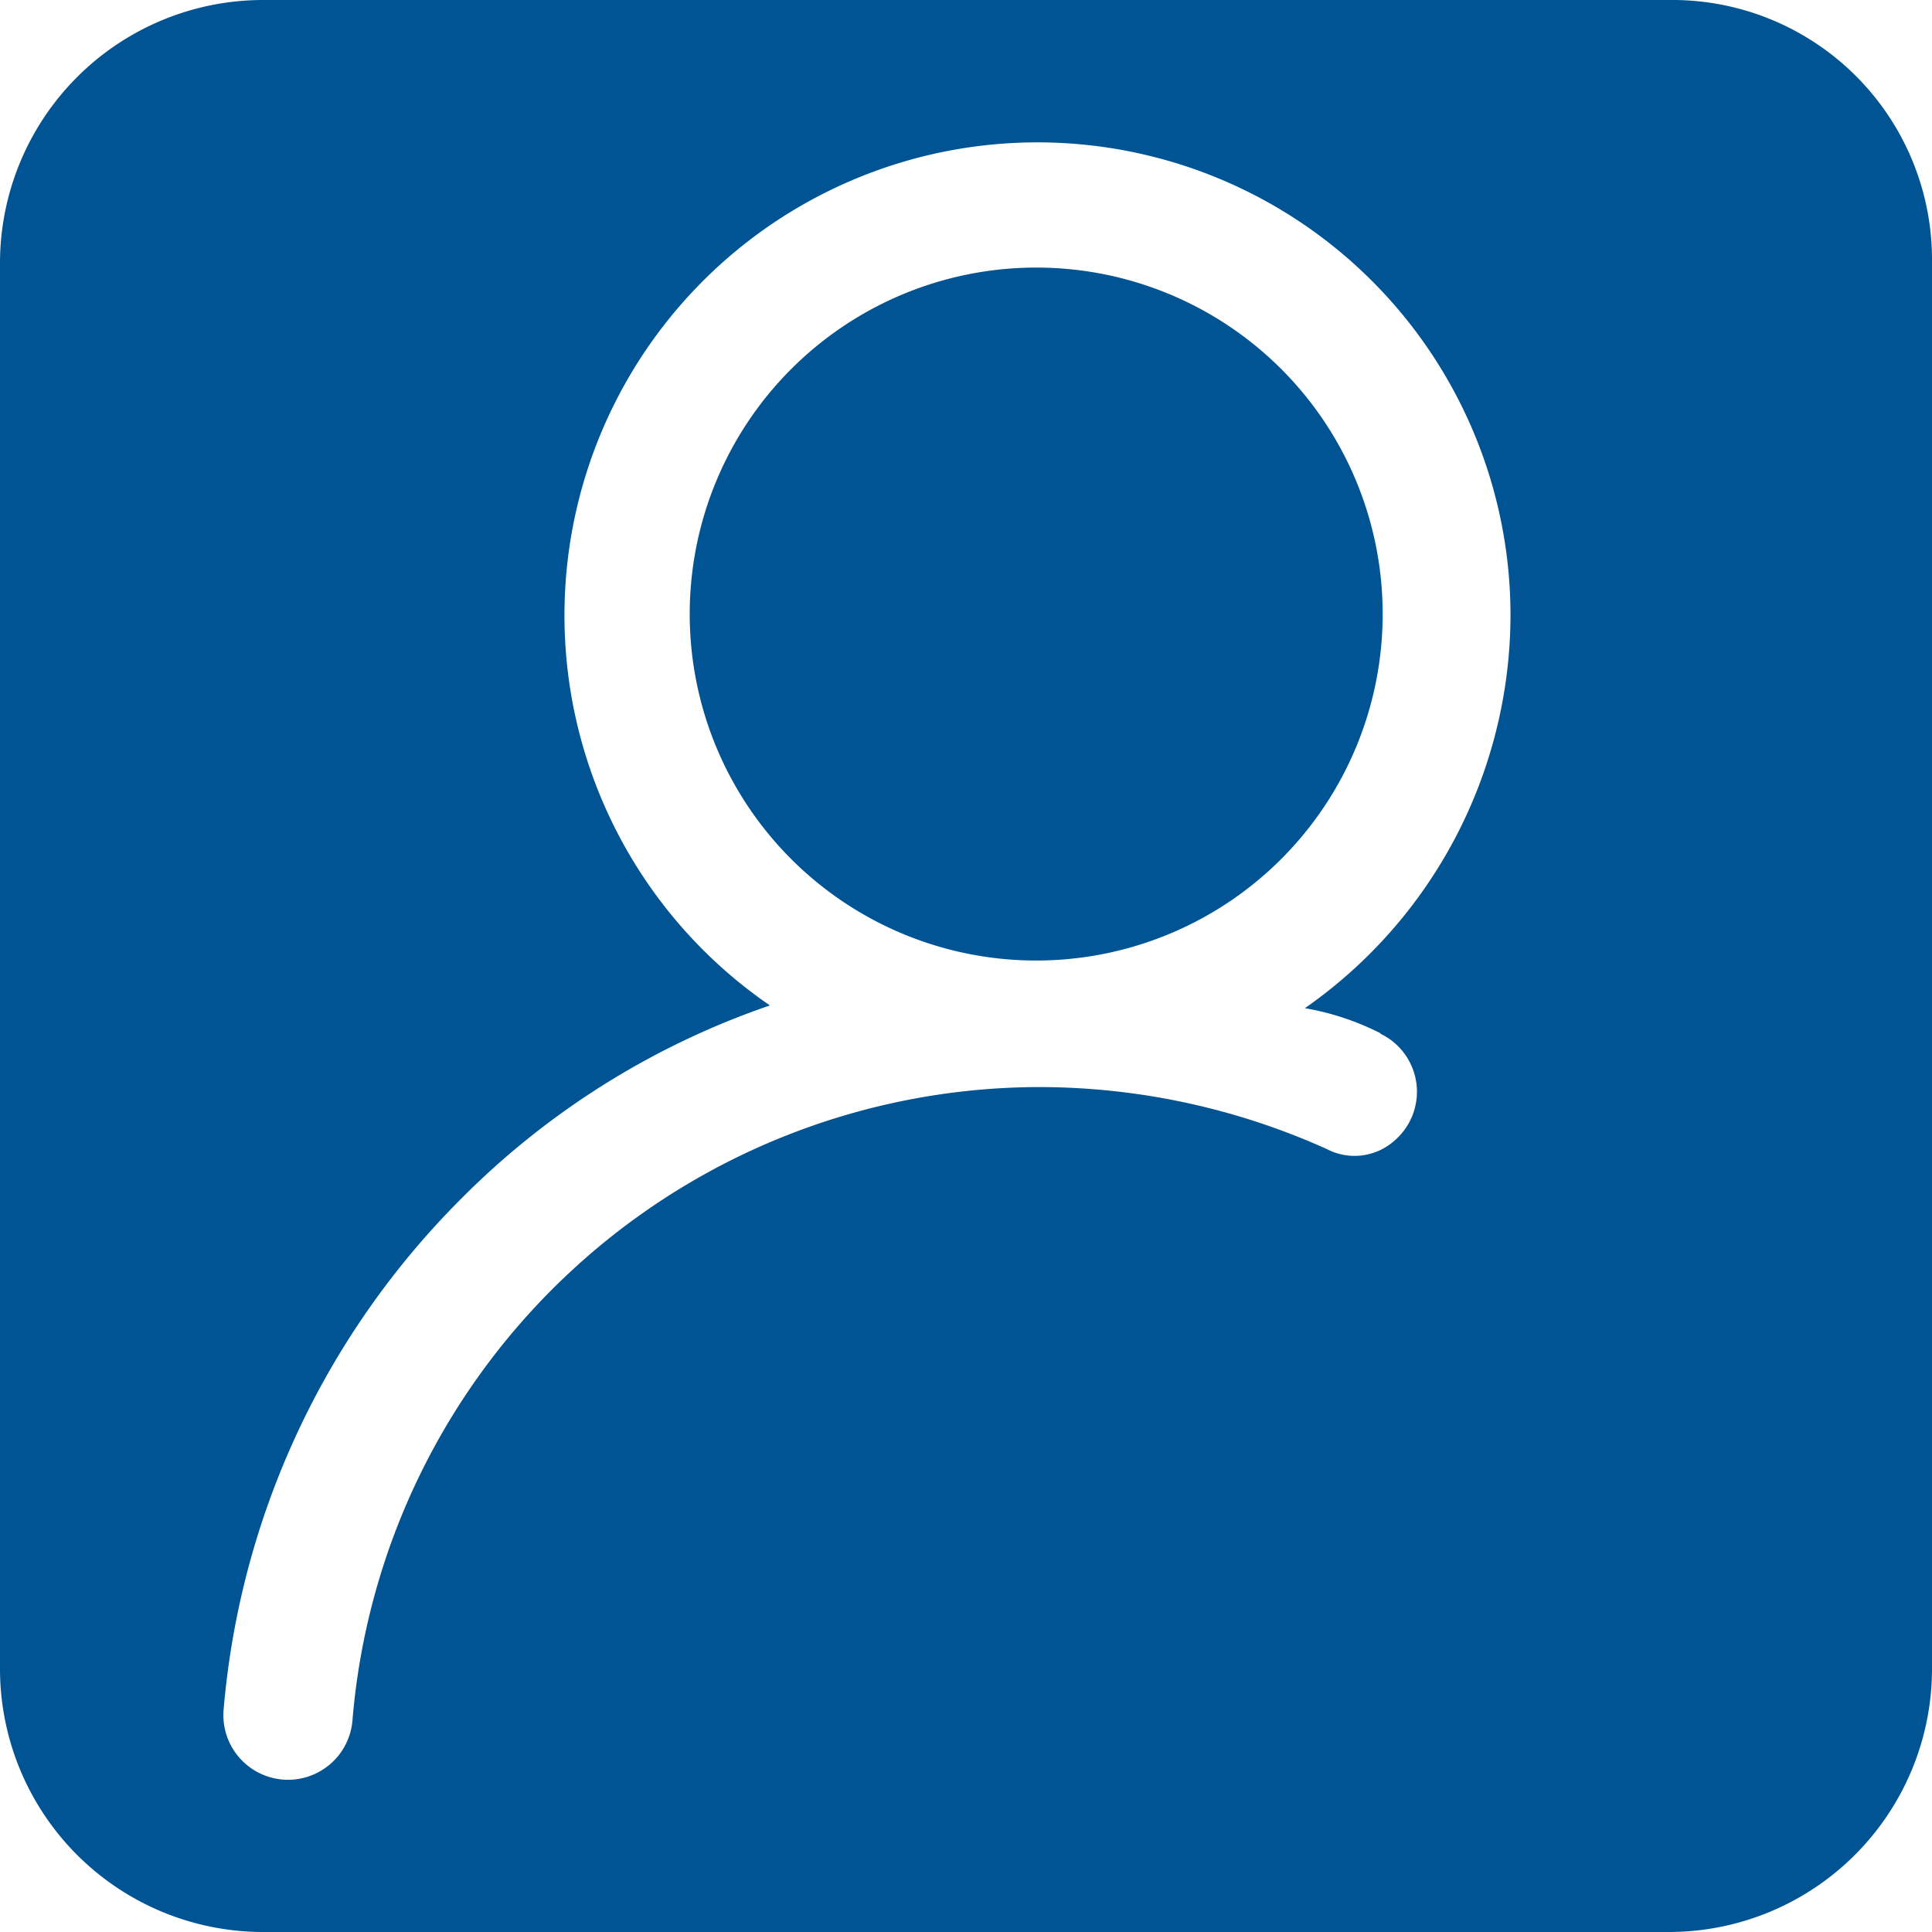 <svg xmlns="http://www.w3.org/2000/svg" width="12" height="12" viewBox="0 0 12 12">
  <g id="Group_385" data-name="Group 385" transform="translate(-9435.391 -6415)">
    <path id="Path_356" data-name="Path 356" d="M299.425,143.273a2.152,2.152,0,1,1-2.152-2.152,2.151,2.151,0,0,1,2.152,2.152" transform="translate(9144.554 6275.541)" fill="#005493"/>
    <path id="Path_357" data-name="Path 357" d="M168.295,87.922h-8.746a1.635,1.635,0,0,0-1.627,1.627v8.746a1.635,1.635,0,0,0,1.627,1.627h8.746a1.635,1.635,0,0,0,1.627-1.627V89.549A1.613,1.613,0,0,0,168.295,87.922Zm-1.8,6.42a.4.4,0,0,1,.088.665.372.372,0,0,1-.42.052,4.355,4.355,0,0,0-1.784-.385,4.287,4.287,0,0,0-4.268,3.936.4.4,0,0,1-.8-.07,5.094,5.094,0,0,1,1.469-3.166,4.973,4.973,0,0,1,1.924-1.207,2.938,2.938,0,1,1,4.6-2.414,2.983,2.983,0,0,1-1.277,2.431,1.664,1.664,0,0,1,.472.157Z" transform="translate(9277.469 6327.078)" fill="#005493"/>
  </g>
</svg>
